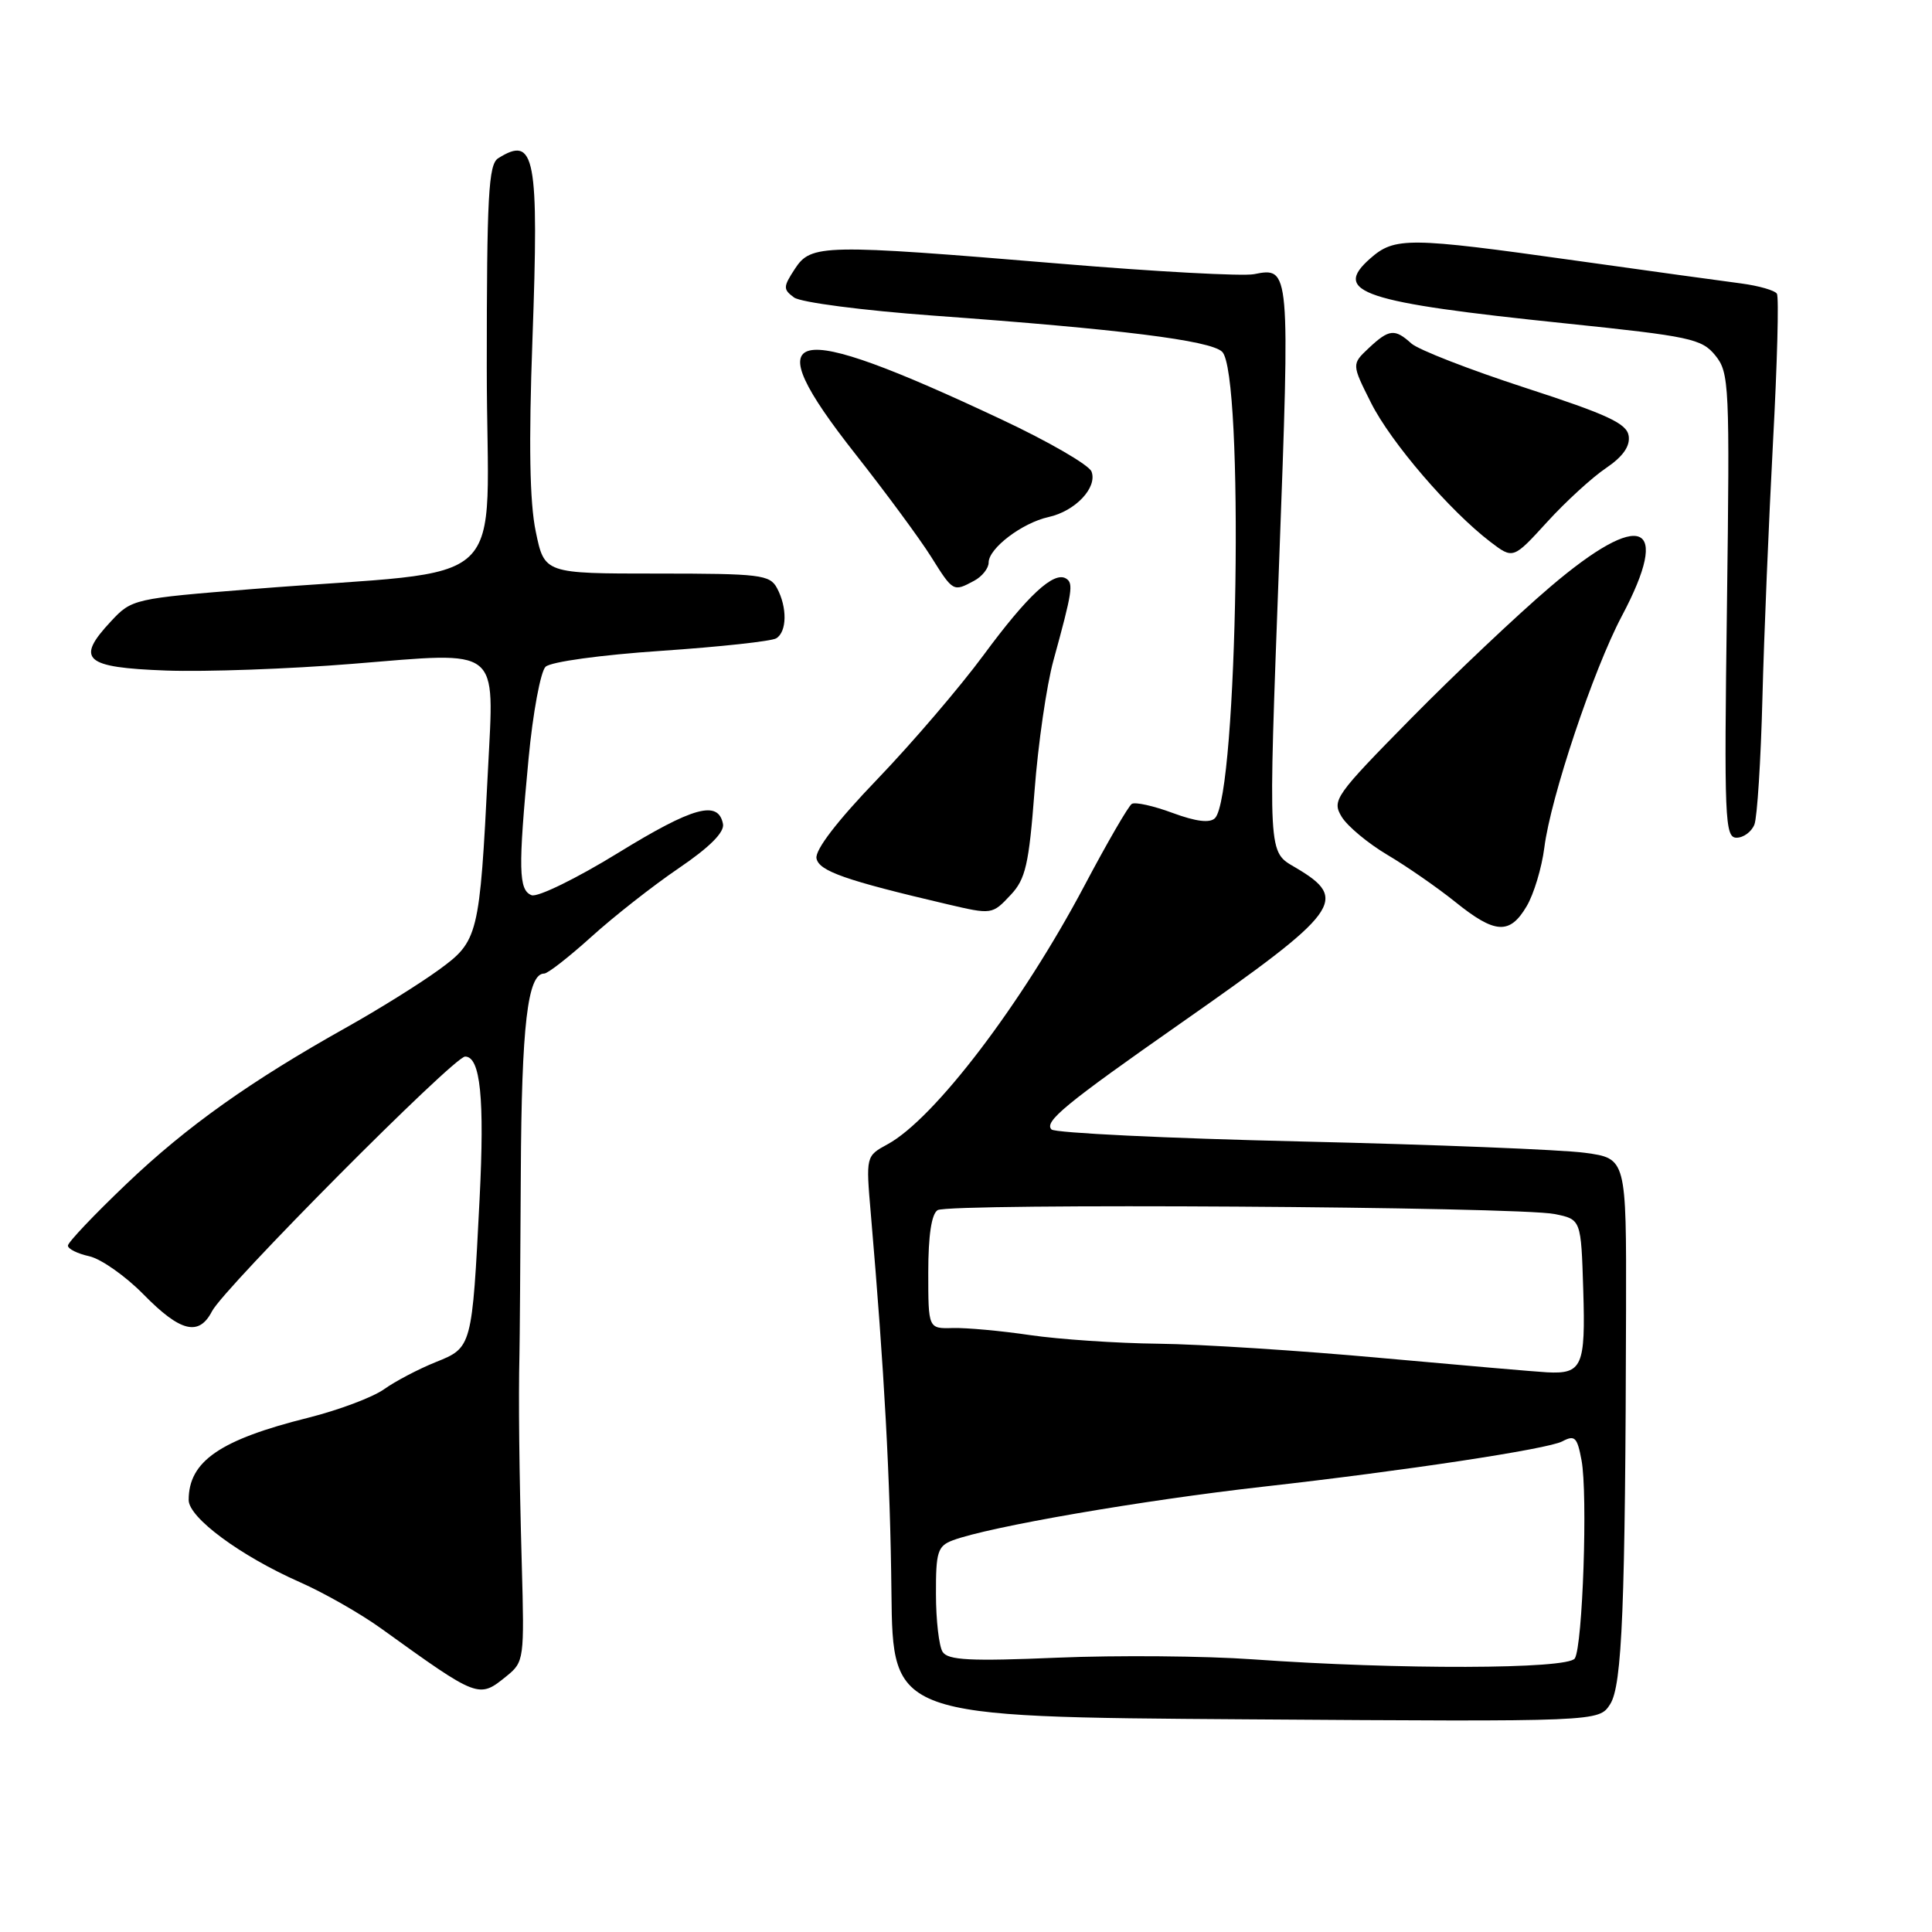 <?xml version="1.0" encoding="UTF-8" standalone="no"?>
<!DOCTYPE svg PUBLIC "-//W3C//DTD SVG 1.1//EN" "http://www.w3.org/Graphics/SVG/1.1/DTD/svg11.dtd" >
<svg xmlns="http://www.w3.org/2000/svg" xmlns:xlink="http://www.w3.org/1999/xlink" version="1.1" viewBox="0 0 256 256">
 <g >
 <path fill="currentColor"
d=" M 213.35 225.82 C 214.95 223.34 215.37 212.86 215.46 173.50 C 215.50 153.50 215.50 153.50 210.00 152.75 C 206.97 152.34 190.02 151.66 172.33 151.25 C 154.64 150.84 139.79 150.12 139.33 149.66 C 138.31 148.63 141.15 146.29 156.50 135.55 C 177.65 120.75 178.81 119.18 171.70 114.98 C 167.97 112.78 168.03 113.92 169.49 74.50 C 170.94 35.45 170.94 35.38 166.16 36.33 C 164.70 36.62 153.15 36.00 140.50 34.94 C 109.02 32.32 107.47 32.35 105.33 35.62 C 103.76 38.02 103.75 38.34 105.22 39.42 C 106.11 40.07 114.35 41.14 123.66 41.82 C 148.46 43.62 160.32 45.10 161.93 46.60 C 164.87 49.33 164.01 105.39 160.99 108.41 C 160.31 109.09 158.47 108.86 155.38 107.72 C 152.85 106.78 150.42 106.24 149.97 106.52 C 149.53 106.79 146.70 111.67 143.69 117.36 C 135.40 133.02 123.80 148.26 117.61 151.62 C 114.73 153.19 114.73 153.19 115.39 160.85 C 117.18 181.68 117.96 195.97 118.12 211.00 C 118.30 227.50 118.30 227.50 165.08 227.82 C 211.86 228.14 211.86 228.14 213.35 225.82 Z  M 67.14 222.08 C 69.44 220.22 69.49 219.82 69.14 207.33 C 68.79 194.69 68.69 185.39 68.83 179.50 C 68.87 177.85 68.95 167.05 69.01 155.50 C 69.11 135.80 69.91 129.00 72.11 129.00 C 72.59 129.00 75.40 126.80 78.37 124.12 C 81.33 121.44 86.54 117.35 89.94 115.04 C 94.02 112.27 96.01 110.28 95.80 109.18 C 95.18 105.98 91.85 106.90 81.91 113.01 C 76.40 116.40 71.23 118.92 70.44 118.62 C 68.71 117.95 68.65 115.19 70.04 100.50 C 70.61 94.45 71.63 88.98 72.29 88.35 C 72.98 87.69 79.63 86.78 87.61 86.24 C 95.38 85.71 102.24 84.97 102.86 84.58 C 104.28 83.71 104.33 80.49 102.96 77.93 C 102.01 76.15 100.74 76.00 87.04 76.00 C 72.14 76.00 72.14 76.00 70.99 70.43 C 70.18 66.57 70.05 58.79 70.55 45.03 C 71.43 20.68 70.90 17.88 66.00 20.98 C 64.73 21.79 64.50 26.00 64.50 48.72 C 64.50 79.13 68.62 75.24 33.50 78.05 C 17.72 79.31 17.46 79.37 14.71 82.32 C 9.97 87.39 11.15 88.45 22.01 88.85 C 27.23 89.04 38.35 88.64 46.73 87.96 C 66.53 86.35 65.48 85.53 64.66 101.99 C 63.55 124.06 63.39 124.70 58.10 128.54 C 55.57 130.38 50.14 133.76 46.04 136.06 C 33.16 143.27 24.76 149.24 16.75 156.88 C 12.49 160.94 9.00 164.62 9.00 165.05 C 9.00 165.49 10.28 166.12 11.83 166.46 C 13.39 166.81 16.64 169.09 19.04 171.54 C 23.91 176.50 26.36 177.10 28.09 173.75 C 29.71 170.62 60.14 140.00 61.63 140.00 C 63.66 140.00 64.22 145.54 63.55 158.83 C 62.55 178.55 62.55 178.56 57.73 180.49 C 55.47 181.40 52.39 183.01 50.89 184.08 C 49.39 185.15 44.86 186.85 40.83 187.86 C 29.14 190.78 25.00 193.63 25.00 198.76 C 25.00 201.10 31.87 206.17 39.72 209.64 C 42.90 211.04 47.75 213.80 50.50 215.78 C 63.45 225.10 63.43 225.09 67.14 222.08 Z  M 202.29 120.08 C 203.24 118.48 204.29 114.99 204.63 112.33 C 205.46 105.68 211.14 88.73 214.89 81.65 C 221.55 69.11 217.51 67.45 205.43 77.75 C 201.07 81.46 192.76 89.32 186.95 95.22 C 176.88 105.45 176.46 106.05 177.78 108.23 C 178.54 109.48 181.27 111.75 183.83 113.27 C 186.40 114.79 190.45 117.60 192.83 119.51 C 198.10 123.76 200.05 123.88 202.29 120.08 Z  M 133.93 118.57 C 135.89 116.49 136.34 114.54 137.08 104.82 C 137.55 98.59 138.68 90.80 139.59 87.50 C 142.09 78.40 142.27 77.28 141.26 76.66 C 139.64 75.66 136.17 78.88 130.32 86.81 C 127.20 91.04 120.87 98.44 116.25 103.25 C 110.93 108.78 107.98 112.63 108.19 113.74 C 108.51 115.42 112.01 116.65 125.50 119.81 C 131.44 121.20 131.47 121.20 133.93 118.57 Z  M 232.47 109.25 C 232.84 108.29 233.32 100.75 233.53 92.50 C 233.74 84.25 234.38 69.00 234.93 58.62 C 235.49 48.23 235.73 39.37 235.45 38.92 C 235.18 38.48 233.05 37.87 230.73 37.56 C 228.40 37.26 218.46 35.89 208.64 34.51 C 186.60 31.41 184.80 31.40 181.56 34.25 C 176.47 38.73 180.47 40.06 207.42 42.85 C 223.99 44.57 225.49 44.89 227.29 47.10 C 229.14 49.39 229.21 50.95 228.83 80.25 C 228.45 108.56 228.55 111.00 230.10 111.00 C 231.03 111.00 232.09 110.21 232.47 109.25 Z  M 129.07 76.96 C 130.13 76.40 131.00 75.30 131.00 74.54 C 131.00 72.65 135.45 69.28 138.94 68.51 C 142.49 67.73 145.44 64.60 144.63 62.48 C 144.30 61.61 138.91 58.49 132.66 55.56 C 104.12 42.14 99.94 43.14 113.35 60.17 C 117.39 65.30 121.89 71.41 123.36 73.75 C 126.30 78.44 126.31 78.44 129.07 76.96 Z  M 212.81 62.02 C 215.05 60.50 216.01 59.13 215.81 57.76 C 215.56 56.11 213.02 54.93 202.09 51.38 C 194.72 48.98 187.93 46.34 187.01 45.51 C 184.81 43.52 184.06 43.60 181.36 46.13 C 179.10 48.26 179.10 48.26 181.67 53.38 C 184.30 58.62 192.09 67.68 197.48 71.80 C 200.50 74.10 200.50 74.10 205.00 69.17 C 207.47 66.46 210.99 63.24 212.81 62.02 Z  M 166.00 219.87 C 159.68 219.42 148.04 219.32 140.14 219.65 C 128.54 220.14 125.61 219.99 124.90 218.88 C 124.42 218.12 124.02 214.68 124.02 211.23 C 124.00 205.63 124.24 204.86 126.25 204.10 C 131.06 202.30 151.31 198.80 167.50 196.98 C 186.09 194.89 205.11 192.01 207.01 190.99 C 208.67 190.11 208.99 190.43 209.56 193.49 C 210.40 197.95 209.72 218.09 208.67 219.75 C 207.76 221.19 185.30 221.25 166.00 219.87 Z  M 183.00 179.94 C 172.28 178.96 159.00 178.11 153.50 178.05 C 148.00 177.99 140.35 177.47 136.50 176.91 C 132.65 176.34 128.04 175.92 126.25 175.97 C 123.00 176.06 123.00 176.06 123.00 168.59 C 123.00 163.71 123.43 160.85 124.24 160.35 C 125.77 159.40 201.19 159.88 206.02 160.87 C 209.50 161.58 209.50 161.58 209.79 170.96 C 210.10 181.04 209.65 182.08 205.00 181.84 C 203.62 181.77 193.72 180.91 183.00 179.94 Z "/>
</g>
</svg>